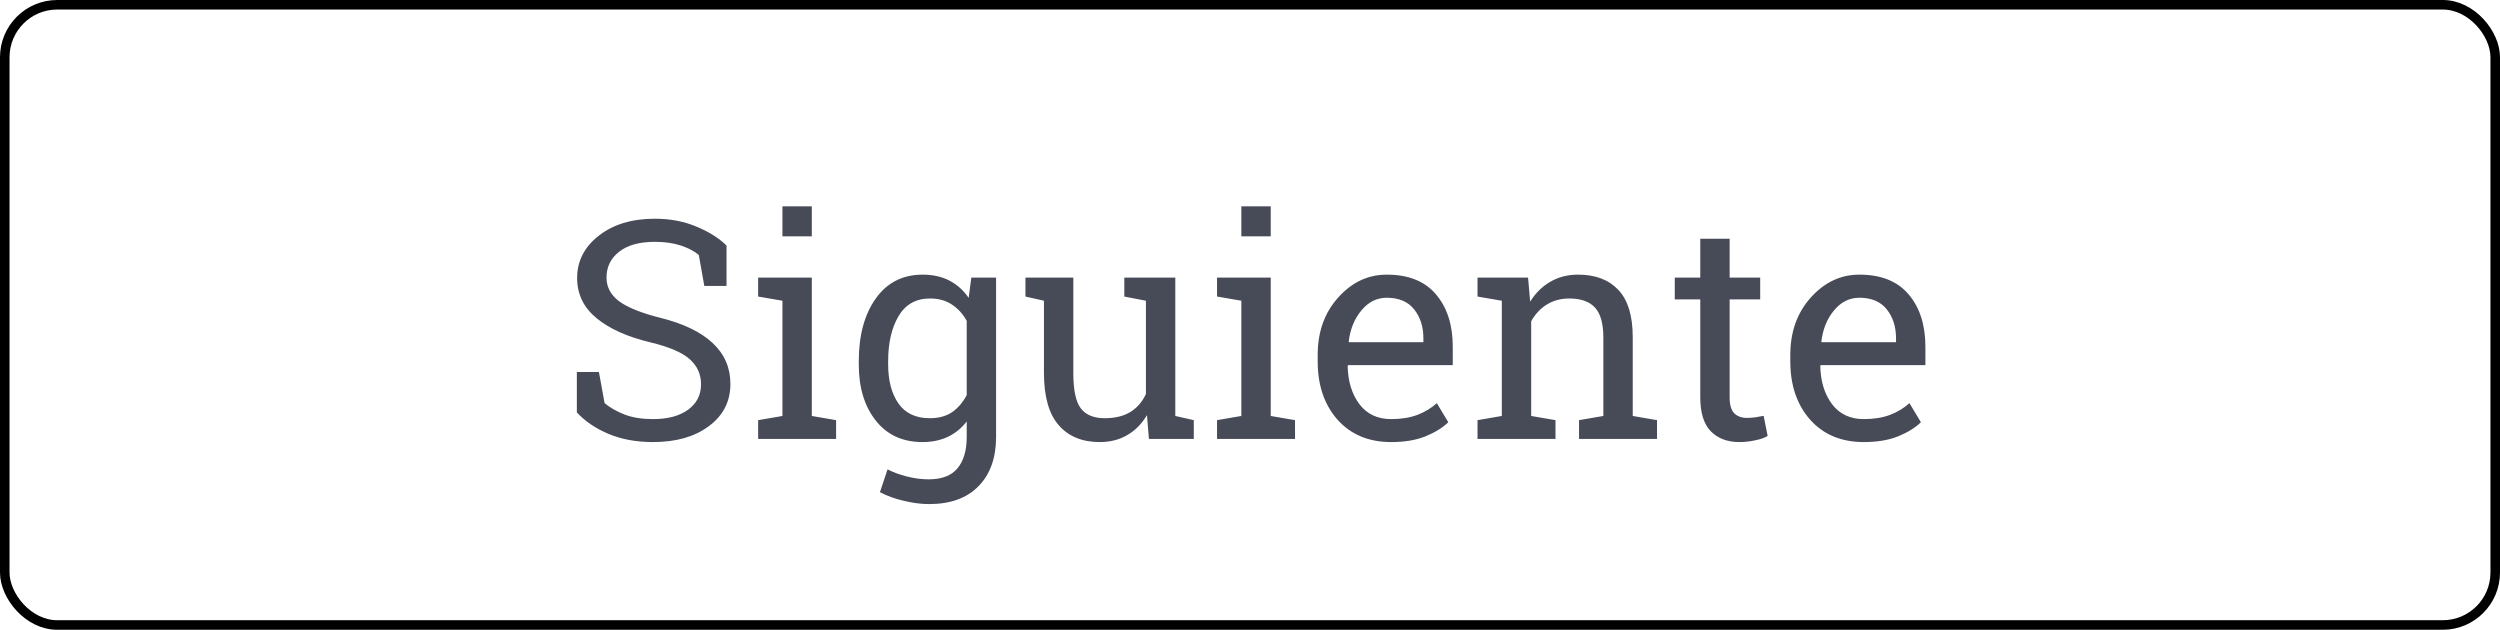 <svg width="131" height="33" viewBox="0 0 131 33" fill="none" xmlns="http://www.w3.org/2000/svg">
<rect x="0.25" y="0.25" width="130.5" height="32.5" rx="2.75" stroke="black" stroke-width="0.5"/>
<path d="M38.07 14.984H36.906L36.617 13.359C36.383 13.162 36.07 12.997 35.68 12.867C35.289 12.737 34.836 12.672 34.32 12.672C33.503 12.672 32.875 12.846 32.438 13.195C32 13.539 31.781 13.99 31.781 14.547C31.781 15.042 32.003 15.456 32.445 15.789C32.893 16.117 33.615 16.406 34.609 16.656C35.807 16.953 36.716 17.391 37.336 17.969C37.961 18.547 38.273 19.263 38.273 20.117C38.273 21.034 37.898 21.771 37.148 22.328C36.404 22.885 35.427 23.164 34.219 23.164C33.344 23.164 32.565 23.021 31.883 22.734C31.206 22.448 30.654 22.073 30.227 21.609V19.492H31.383L31.68 21.125C31.977 21.37 32.331 21.57 32.742 21.727C33.154 21.883 33.646 21.961 34.219 21.961C34.995 21.961 35.607 21.797 36.055 21.469C36.508 21.141 36.734 20.695 36.734 20.133C36.734 19.612 36.539 19.177 36.148 18.828C35.758 18.474 35.068 18.177 34.078 17.938C32.875 17.651 31.935 17.229 31.258 16.672C30.581 16.115 30.242 15.414 30.242 14.57C30.242 13.68 30.62 12.94 31.375 12.352C32.13 11.758 33.112 11.461 34.32 11.461C35.117 11.461 35.841 11.599 36.492 11.875C37.148 12.146 37.675 12.477 38.07 12.867V14.984ZM39.727 22.016L41 21.797V15.758L39.727 15.539V14.547H42.539V21.797L43.812 22.016V23H39.727V22.016ZM42.539 12.383H41V10.812H42.539V12.383ZM45 18.93C45 17.57 45.297 16.474 45.891 15.641C46.484 14.807 47.305 14.391 48.352 14.391C48.883 14.391 49.349 14.495 49.75 14.703C50.151 14.912 50.487 15.213 50.758 15.609L50.898 14.547H52.195V22.891C52.195 23.984 51.891 24.844 51.281 25.469C50.672 26.099 49.805 26.414 48.68 26.414C48.273 26.414 47.833 26.357 47.359 26.242C46.885 26.133 46.469 25.982 46.109 25.789L46.508 24.594C46.794 24.745 47.133 24.87 47.523 24.969C47.914 25.068 48.294 25.117 48.664 25.117C49.352 25.117 49.854 24.924 50.172 24.539C50.495 24.154 50.656 23.604 50.656 22.891V22.086C50.38 22.44 50.05 22.708 49.664 22.891C49.279 23.073 48.836 23.164 48.336 23.164C47.3 23.164 46.484 22.789 45.891 22.039C45.297 21.289 45 20.307 45 19.094V18.93ZM46.539 19.094C46.539 19.943 46.719 20.625 47.078 21.141C47.438 21.656 47.984 21.914 48.719 21.914C49.182 21.914 49.57 21.81 49.883 21.602C50.195 21.388 50.453 21.088 50.656 20.703V16.812C50.458 16.453 50.2 16.169 49.883 15.961C49.565 15.747 49.182 15.641 48.734 15.641C48 15.641 47.45 15.948 47.086 16.562C46.721 17.177 46.539 17.966 46.539 18.93V19.094ZM60.102 21.75C59.836 22.203 59.492 22.552 59.07 22.797C58.654 23.042 58.172 23.164 57.625 23.164C56.708 23.164 55.992 22.87 55.477 22.281C54.961 21.693 54.703 20.776 54.703 19.531V15.758L53.734 15.539V14.547H54.703H56.242V19.547C56.242 20.448 56.375 21.068 56.641 21.406C56.906 21.745 57.32 21.914 57.883 21.914C58.43 21.914 58.88 21.805 59.234 21.586C59.594 21.362 59.865 21.047 60.047 20.641V15.758L58.914 15.539V14.547H60.047H61.586V21.797L62.555 22.016V23H60.203L60.102 21.75ZM63.773 22.016L65.047 21.797V15.758L63.773 15.539V14.547H66.586V21.797L67.859 22.016V23H63.773V22.016ZM66.586 12.383H65.047V10.812H66.586V12.383ZM72.898 23.164C71.721 23.164 70.784 22.773 70.086 21.992C69.393 21.206 69.047 20.188 69.047 18.938V18.594C69.047 17.391 69.404 16.391 70.117 15.594C70.836 14.792 71.685 14.391 72.664 14.391C73.799 14.391 74.659 14.734 75.242 15.422C75.831 16.109 76.125 17.026 76.125 18.172V19.133H70.641L70.617 19.172C70.633 19.984 70.838 20.654 71.234 21.18C71.63 21.701 72.185 21.961 72.898 21.961C73.419 21.961 73.875 21.888 74.266 21.742C74.662 21.591 75.003 21.385 75.289 21.125L75.891 22.125C75.588 22.417 75.188 22.664 74.688 22.867C74.193 23.065 73.596 23.164 72.898 23.164ZM72.664 15.602C72.148 15.602 71.708 15.82 71.344 16.258C70.979 16.69 70.755 17.234 70.672 17.891L70.688 17.93H74.586V17.727C74.586 17.122 74.424 16.617 74.102 16.211C73.779 15.805 73.299 15.602 72.664 15.602ZM77.422 22.016L78.695 21.797V15.758L77.422 15.539V14.547H80.07L80.18 15.805C80.461 15.357 80.812 15.01 81.234 14.766C81.662 14.516 82.146 14.391 82.688 14.391C83.599 14.391 84.305 14.659 84.805 15.195C85.305 15.727 85.555 16.549 85.555 17.664V21.797L86.828 22.016V23H82.742V22.016L84.016 21.797V17.695C84.016 16.951 83.867 16.422 83.57 16.109C83.279 15.797 82.831 15.641 82.227 15.641C81.784 15.641 81.391 15.747 81.047 15.961C80.708 16.174 80.438 16.466 80.234 16.836V21.797L81.508 22.016V23H77.422V22.016ZM90.633 12.508V14.547H92.234V15.688H90.633V20.82C90.633 21.216 90.713 21.495 90.875 21.656C91.042 21.818 91.26 21.898 91.531 21.898C91.667 21.898 91.818 21.888 91.984 21.867C92.156 21.841 92.299 21.815 92.414 21.789L92.625 22.844C92.479 22.938 92.266 23.013 91.984 23.07C91.703 23.133 91.422 23.164 91.141 23.164C90.516 23.164 90.018 22.977 89.648 22.602C89.279 22.221 89.094 21.628 89.094 20.82V15.688H87.758V14.547H89.094V12.508H90.633ZM97.664 23.164C96.487 23.164 95.549 22.773 94.852 21.992C94.159 21.206 93.812 20.188 93.812 18.938V18.594C93.812 17.391 94.169 16.391 94.883 15.594C95.602 14.792 96.451 14.391 97.43 14.391C98.565 14.391 99.424 14.734 100.008 15.422C100.596 16.109 100.891 17.026 100.891 18.172V19.133H95.406L95.383 19.172C95.398 19.984 95.604 20.654 96 21.18C96.396 21.701 96.951 21.961 97.664 21.961C98.185 21.961 98.641 21.888 99.031 21.742C99.427 21.591 99.768 21.385 100.055 21.125L100.656 22.125C100.354 22.417 99.953 22.664 99.453 22.867C98.958 23.065 98.362 23.164 97.664 23.164ZM97.43 15.602C96.914 15.602 96.474 15.82 96.109 16.258C95.745 16.69 95.521 17.234 95.438 17.891L95.453 17.93H99.352V17.727C99.352 17.122 99.19 16.617 98.867 16.211C98.544 15.805 98.065 15.602 97.43 15.602Z" fill="#474A57"/>
</svg>
